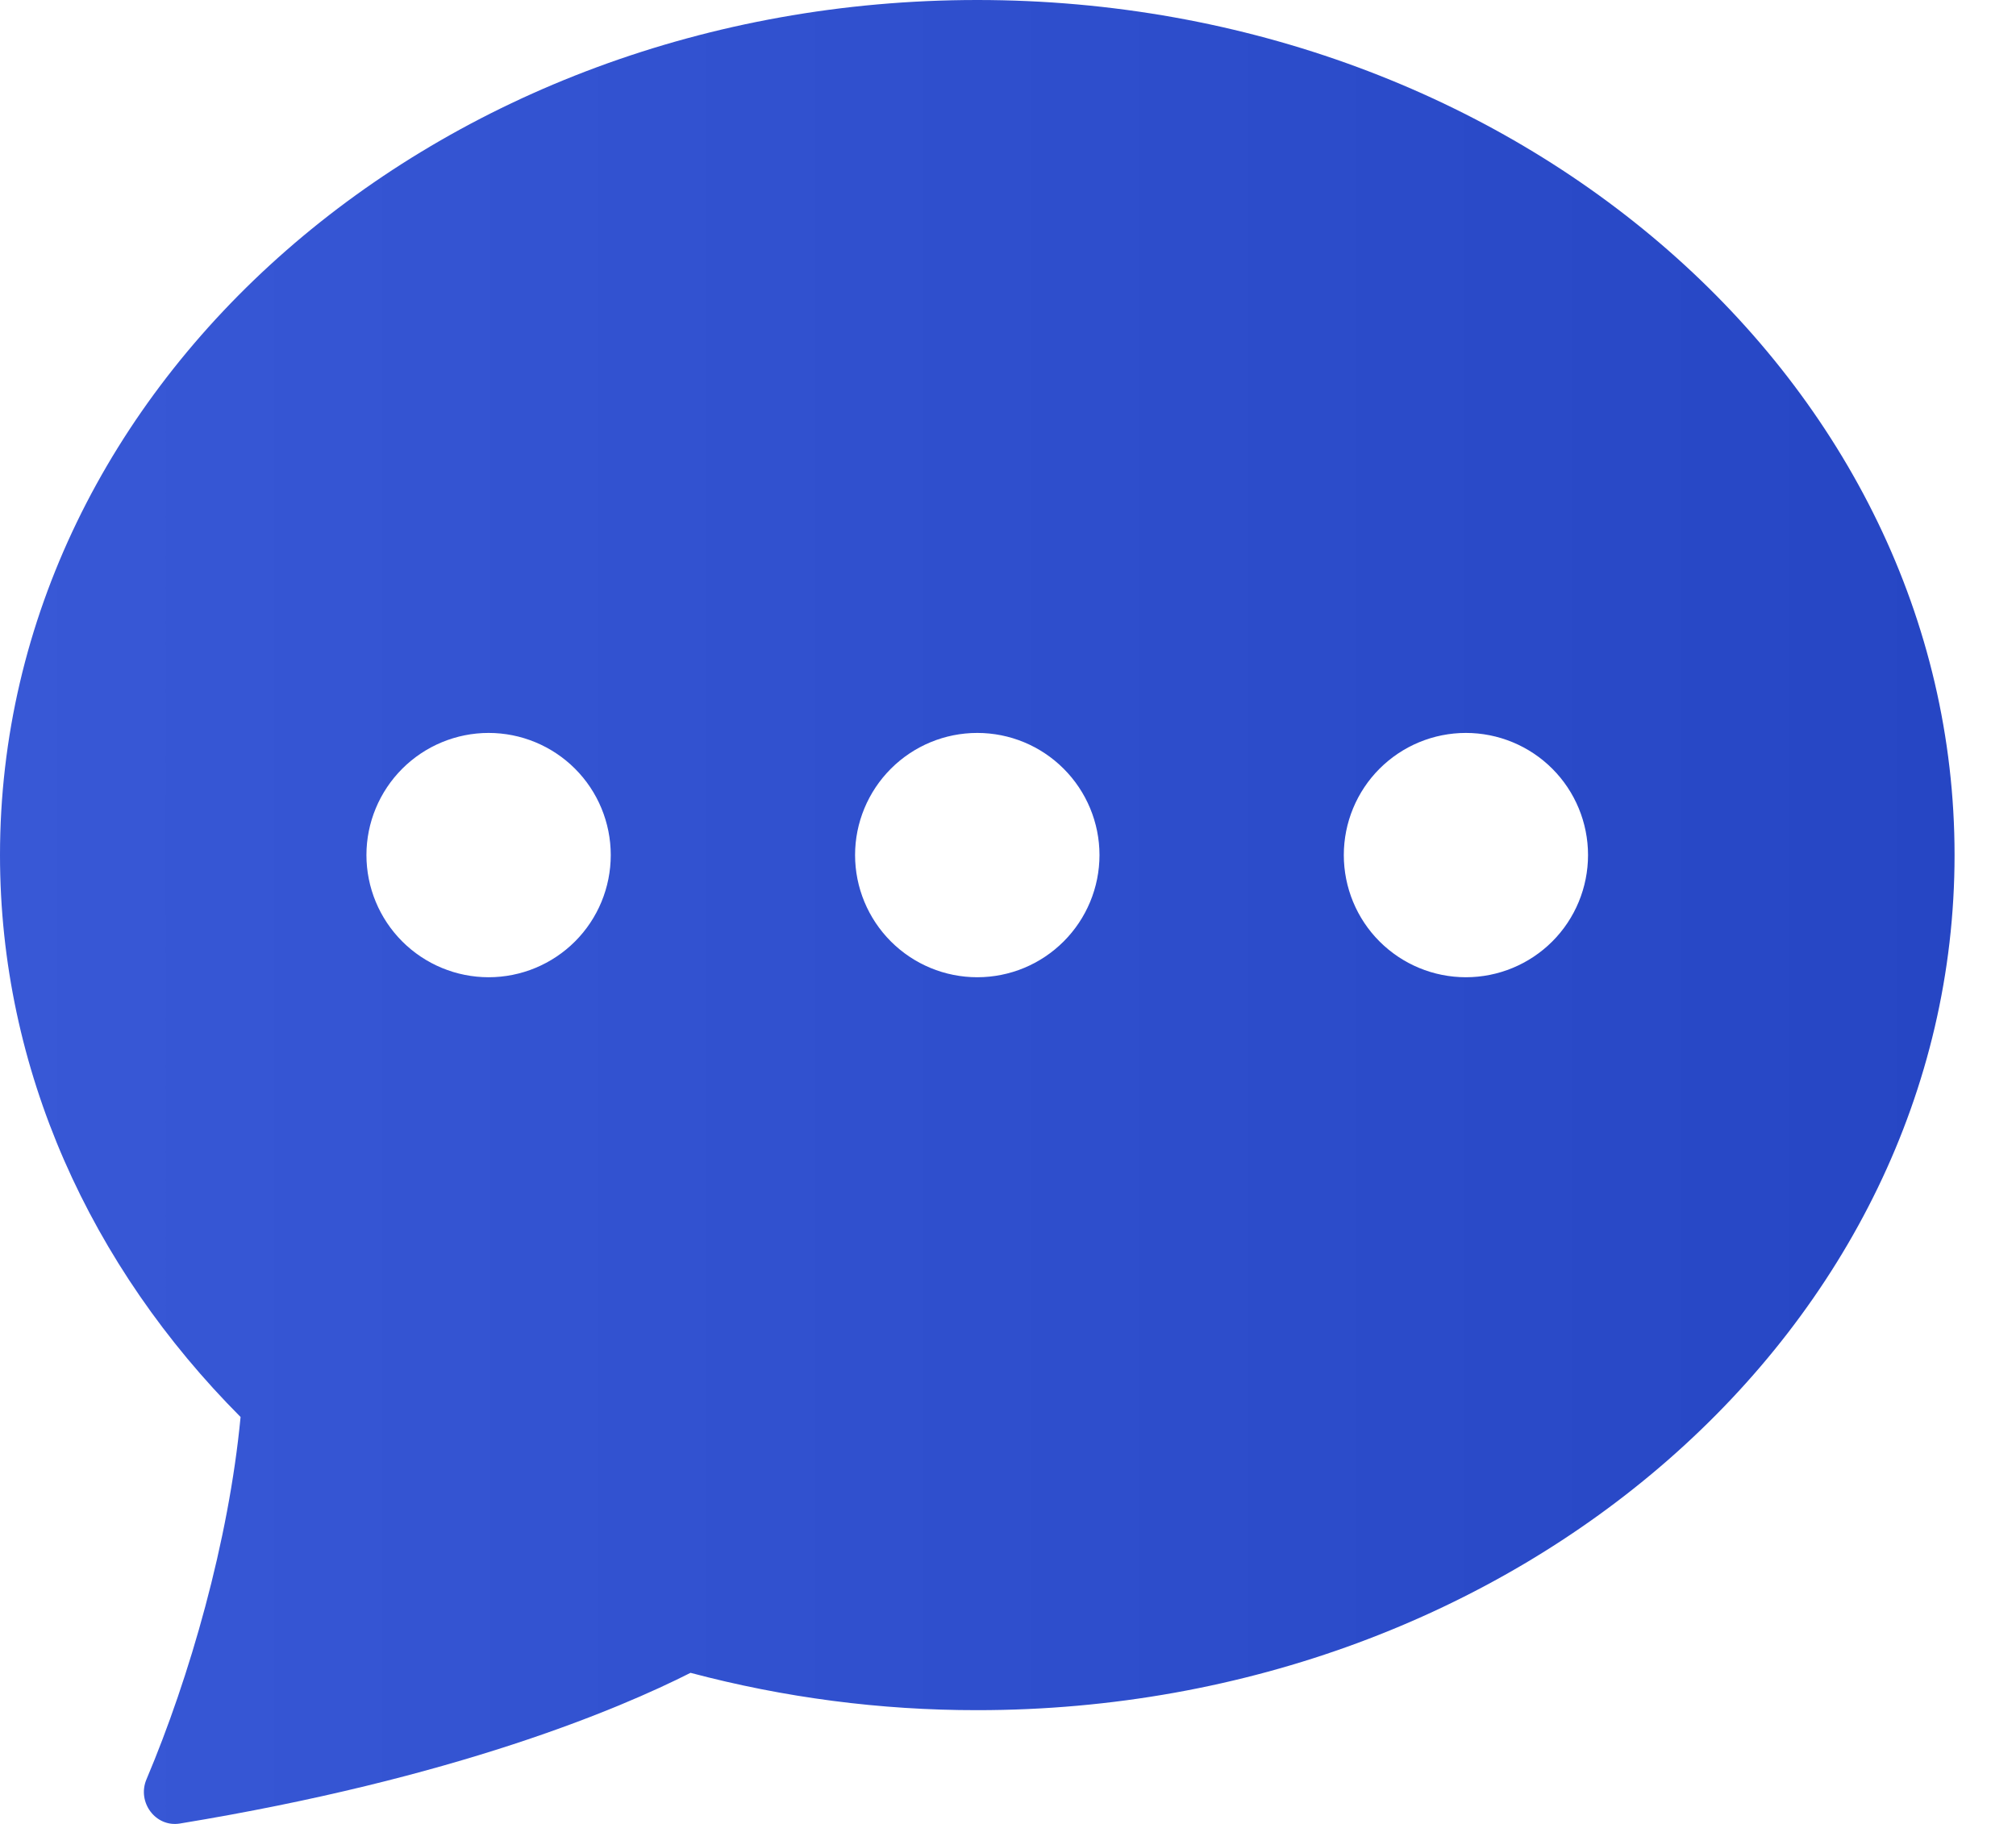 <svg width="21" height="19" viewBox="0 0 21 19" fill="none" xmlns="http://www.w3.org/2000/svg">
<path d="M20.36 8.907C20.36 13.827 15.802 17.815 10.18 17.815C9.172 17.816 8.168 17.685 7.193 17.426C6.45 17.802 4.744 18.525 1.873 18.996C1.619 19.037 1.425 18.772 1.526 18.535C1.976 17.471 2.383 16.054 2.506 14.761C0.947 13.196 0 11.147 0 8.907C0 3.988 4.558 0 10.18 0C15.802 0 20.36 3.988 20.36 8.907ZM6.362 8.907C6.362 8.57 6.228 8.246 5.99 8.008C5.751 7.769 5.427 7.635 5.09 7.635C4.753 7.635 4.429 7.769 4.19 8.008C3.952 8.246 3.817 8.57 3.817 8.907C3.817 9.245 3.952 9.569 4.19 9.807C4.429 10.046 4.753 10.18 5.09 10.18C5.427 10.18 5.751 10.046 5.99 9.807C6.228 9.569 6.362 9.245 6.362 8.907V8.907ZM11.453 8.907C11.453 8.57 11.318 8.246 11.08 8.008C10.841 7.769 10.518 7.635 10.18 7.635C9.842 7.635 9.519 7.769 9.28 8.008C9.042 8.246 8.907 8.57 8.907 8.907C8.907 9.245 9.042 9.569 9.28 9.807C9.519 10.046 9.842 10.18 10.18 10.18C10.518 10.18 10.841 10.046 11.08 9.807C11.318 9.569 11.453 9.245 11.453 8.907V8.907ZM15.27 10.18C15.607 10.18 15.931 10.046 16.17 9.807C16.408 9.569 16.542 9.245 16.542 8.907C16.542 8.57 16.408 8.246 16.17 8.008C15.931 7.769 15.607 7.635 15.27 7.635C14.932 7.635 14.609 7.769 14.37 8.008C14.132 8.246 13.998 8.57 13.998 8.907C13.998 9.245 14.132 9.569 14.37 9.807C14.609 10.046 14.932 10.18 15.27 10.18V10.18Z" fill="url(#paint0_linear_55552_1151)"/>
<defs>
<linearGradient id="paint0_linear_55552_1151" x1="0.026" y1="8.539" x2="20.334" y2="8.539" gradientUnits="userSpaceOnUse">
<stop stop-color="#3858D6"/>
<stop offset="1" stop-color="#2646C4"/>
</linearGradient>
</defs>
</svg>
